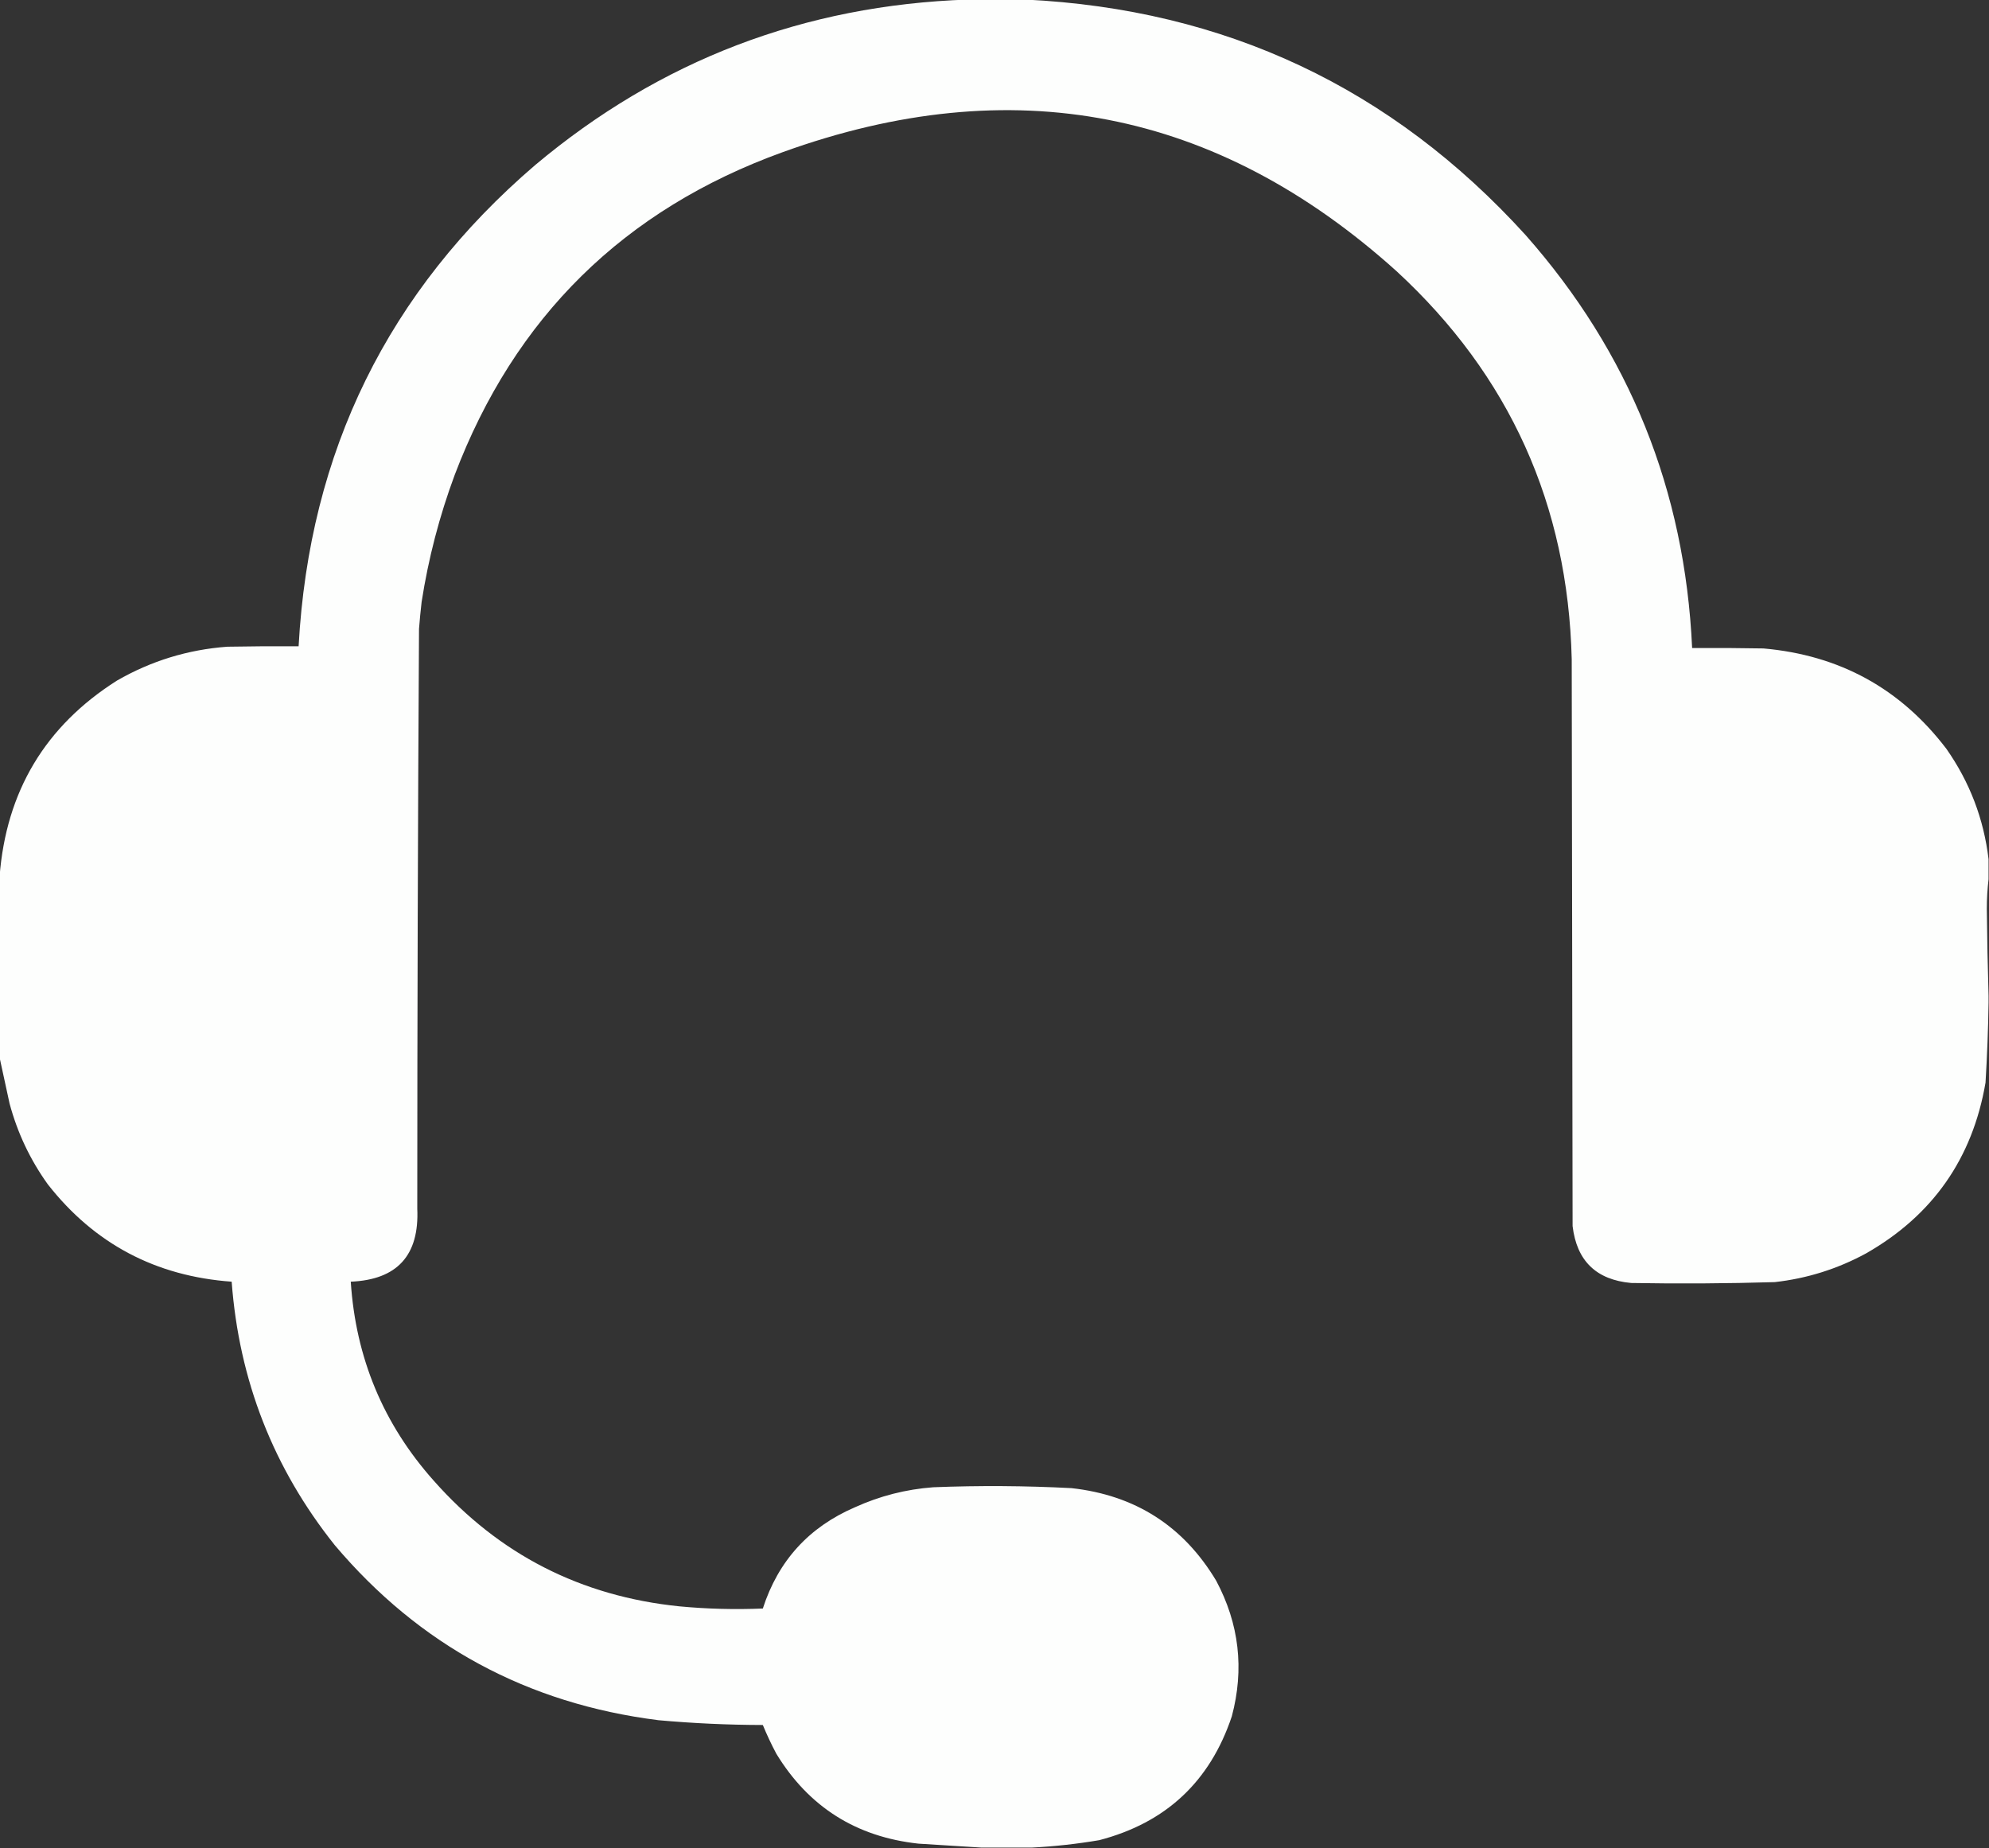 <?xml version="1.0" encoding="UTF-8"?>
<!DOCTYPE svg PUBLIC "-//W3C//DTD SVG 1.1//EN" "http://www.w3.org/Graphics/SVG/1.1/DTD/svg11.dtd">
<svg xmlns="http://www.w3.org/2000/svg" version="1.1" width="2288px" height="2126px" style="shape-rendering:geometricPrecision; text-rendering:geometricPrecision; image-rendering:optimizeQuality; fill-rule:evenodd; clip-rule:evenodd" xmlns:xlink="http://www.w3.org/1999/xlink">
<rect width="100%" height="100%" fill="#333333" stroke="none"/>
<g><path style="opacity:0.996" fill="#fefffe" d="M 1113.5,-0.5 C 1135.5,-0.5 1157.5,-0.5 1179.5,-0.5C 1409.27,10.647 1601.1,100.98 1755,270.5C 1874.38,405.671 1938.21,564.004 1946.5,745.5C 1973.84,745.333 2001.17,745.5 2028.5,746C 2116.07,753.685 2186.24,792.185 2239,861.5C 2265.82,899.799 2281.99,942.132 2287.5,988.5C 2287.5,996.167 2287.5,1003.83 2287.5,1011.5C 2286.17,1022.48 2285.5,1033.81 2285.5,1045.5C 2285.83,1079 2286.49,1112.34 2287.5,1145.5C 2287.5,1148.17 2287.5,1150.83 2287.5,1153.5C 2287.04,1184.04 2285.87,1214.71 2284,1245.5C 2269.04,1332.77 2223.2,1398.27 2146.5,1442C 2113.66,1459.84 2078.66,1470.84 2041.5,1475C 1986.52,1476.62 1931.52,1476.96 1876.5,1476C 1836.22,1472.39 1813.72,1450.55 1809,1410.5C 1808.67,1193.17 1808.33,975.833 1808,758.5C 1803.68,580.726 1736.52,431.893 1606.5,312C 1399.41,125.453 1164.08,79.786 900.5,175C 717.774,241.06 591.94,364.893 523,546.5C 505.423,593.896 492.756,642.563 485,692.5C 483.802,702.814 482.802,713.148 482,723.5C 480.684,945.823 480.017,1168.16 480,1390.5C 482.439,1444.22 456.939,1472.22 403.5,1474.5C 409.18,1562.11 441.013,1638.45 499,1703.5C 574,1788.25 668.167,1836.42 781.5,1848C 813.451,1851.01 845.451,1851.84 877.5,1850.5C 895.199,1795.63 930.532,1756.8 983.5,1734C 1012.12,1721.01 1042.12,1713.34 1073.5,1711C 1126.51,1708.91 1179.51,1709.25 1232.5,1712C 1305.86,1720.11 1361.36,1755.61 1399,1818.5C 1425.48,1868.11 1431.48,1920.11 1417,1974.5C 1391.94,2049.56 1341.11,2097.06 1264.5,2117C 1238.85,2121.35 1213.19,2124.18 1187.5,2125.5C 1167.83,2125.5 1148.17,2125.5 1128.5,2125.5C 1104.65,2124.07 1080.65,2122.57 1056.5,2121C 984.774,2113.2 930.274,2078.7 893,2017.5C 887.287,2006.74 882.12,1995.74 877.5,1984.5C 837.413,1984.42 797.413,1982.58 757.5,1979C 606.593,1959.98 482.427,1892.82 385,1777.5C 314.451,1689 274.951,1588 266.5,1474.5C 179.11,1468.23 108.61,1430.9 55,1362.5C 34.72,1334.27 20.053,1303.27 11,1269.5C 7.207,1251.69 3.374,1234.02 -0.5,1216.5C -0.5,1147.17 -0.5,1077.83 -0.5,1008.5C 7.07,910.468 52.07,835.301 134.5,783C 173.819,760.339 216.153,747.339 261.5,744C 288.831,743.5 316.165,743.333 343.5,743.5C 355.725,519.56 446.392,335.06 615.5,190C 759.075,69.437 925.075,5.937 1113.5,-0.5 Z"/></g>
</svg>

